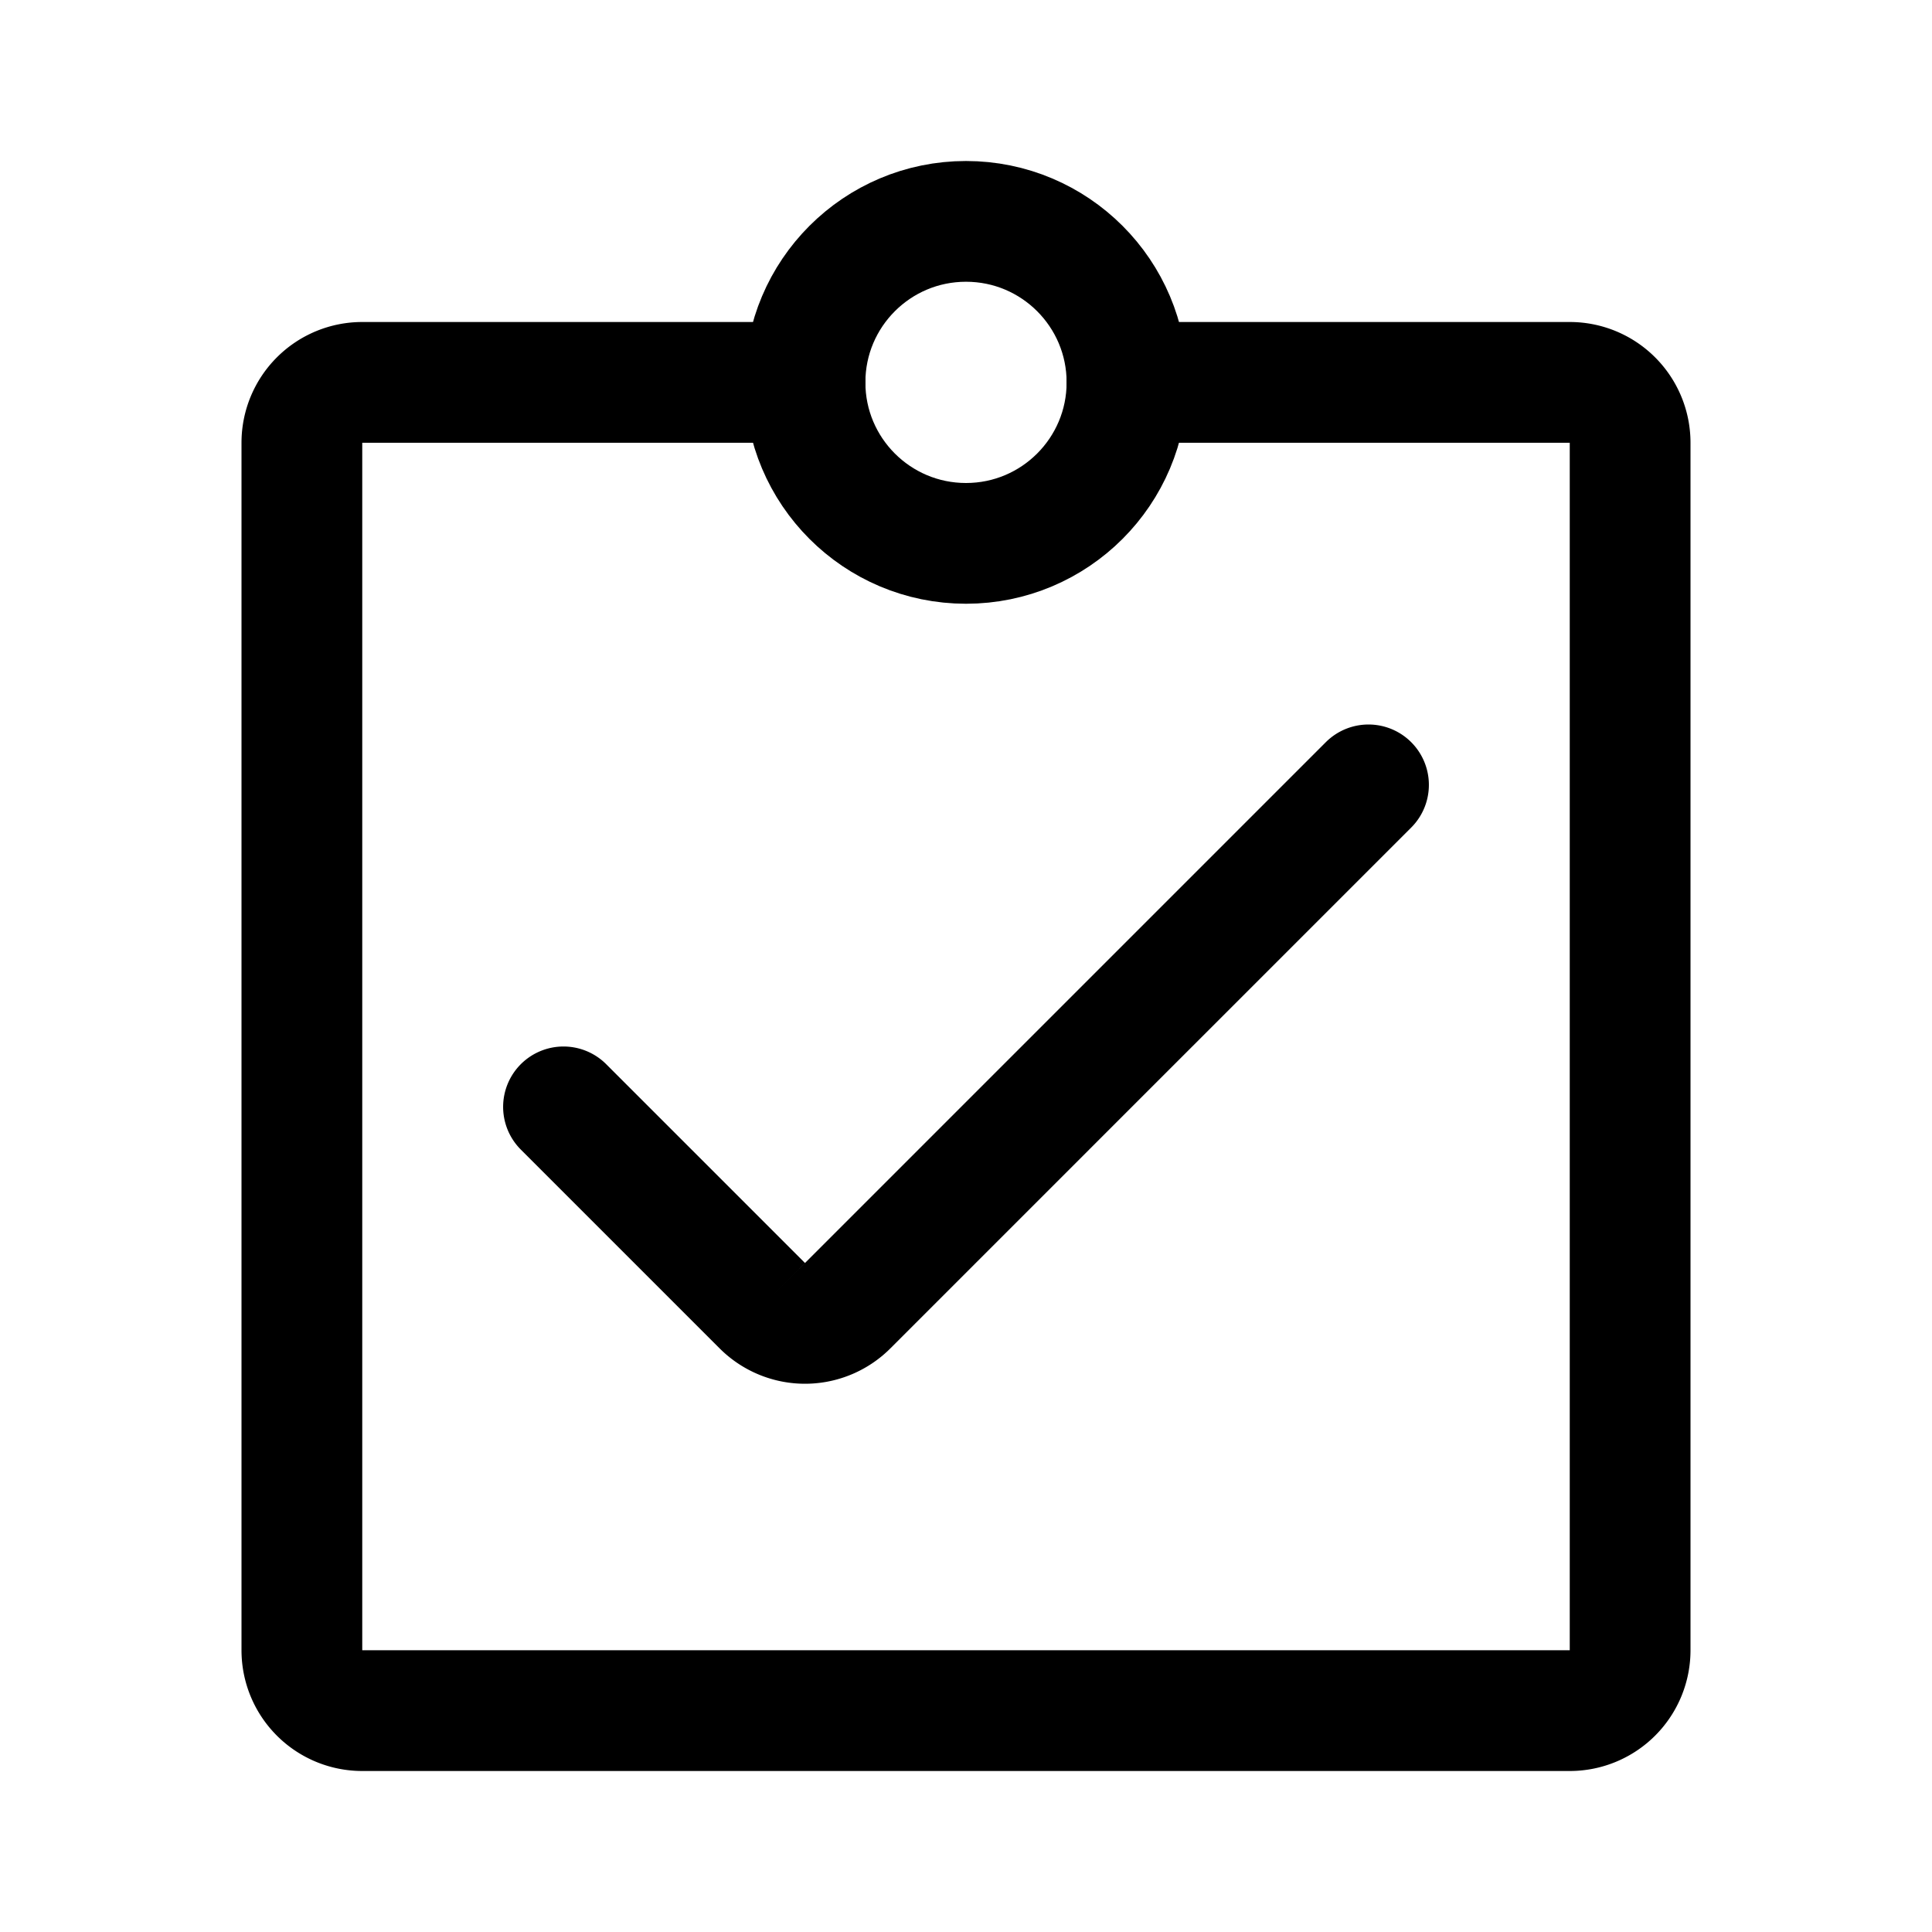 <svg xmlns="http://www.w3.org/2000/svg" width="192" height="192" fill="none" viewBox="0 0 192 192"><path stroke="#000" stroke-linecap="round" stroke-width="12" d="M80 38H36a6 6 0 0 0-6 6v120a6 6 0 0 0 6 6h120a6 6 0 0 0 6-6V44a6 6 0 0 0-6-6h-44"/><circle cx="96" cy="38" r="16" stroke="#000" stroke-linecap="round" stroke-linejoin="round" stroke-width="12"/><path stroke="#000" stroke-linecap="round" stroke-width="12" d="m56 110 19.757 19.757a5.998 5.998 0 0 0 8.486 0L136 78"/></svg>